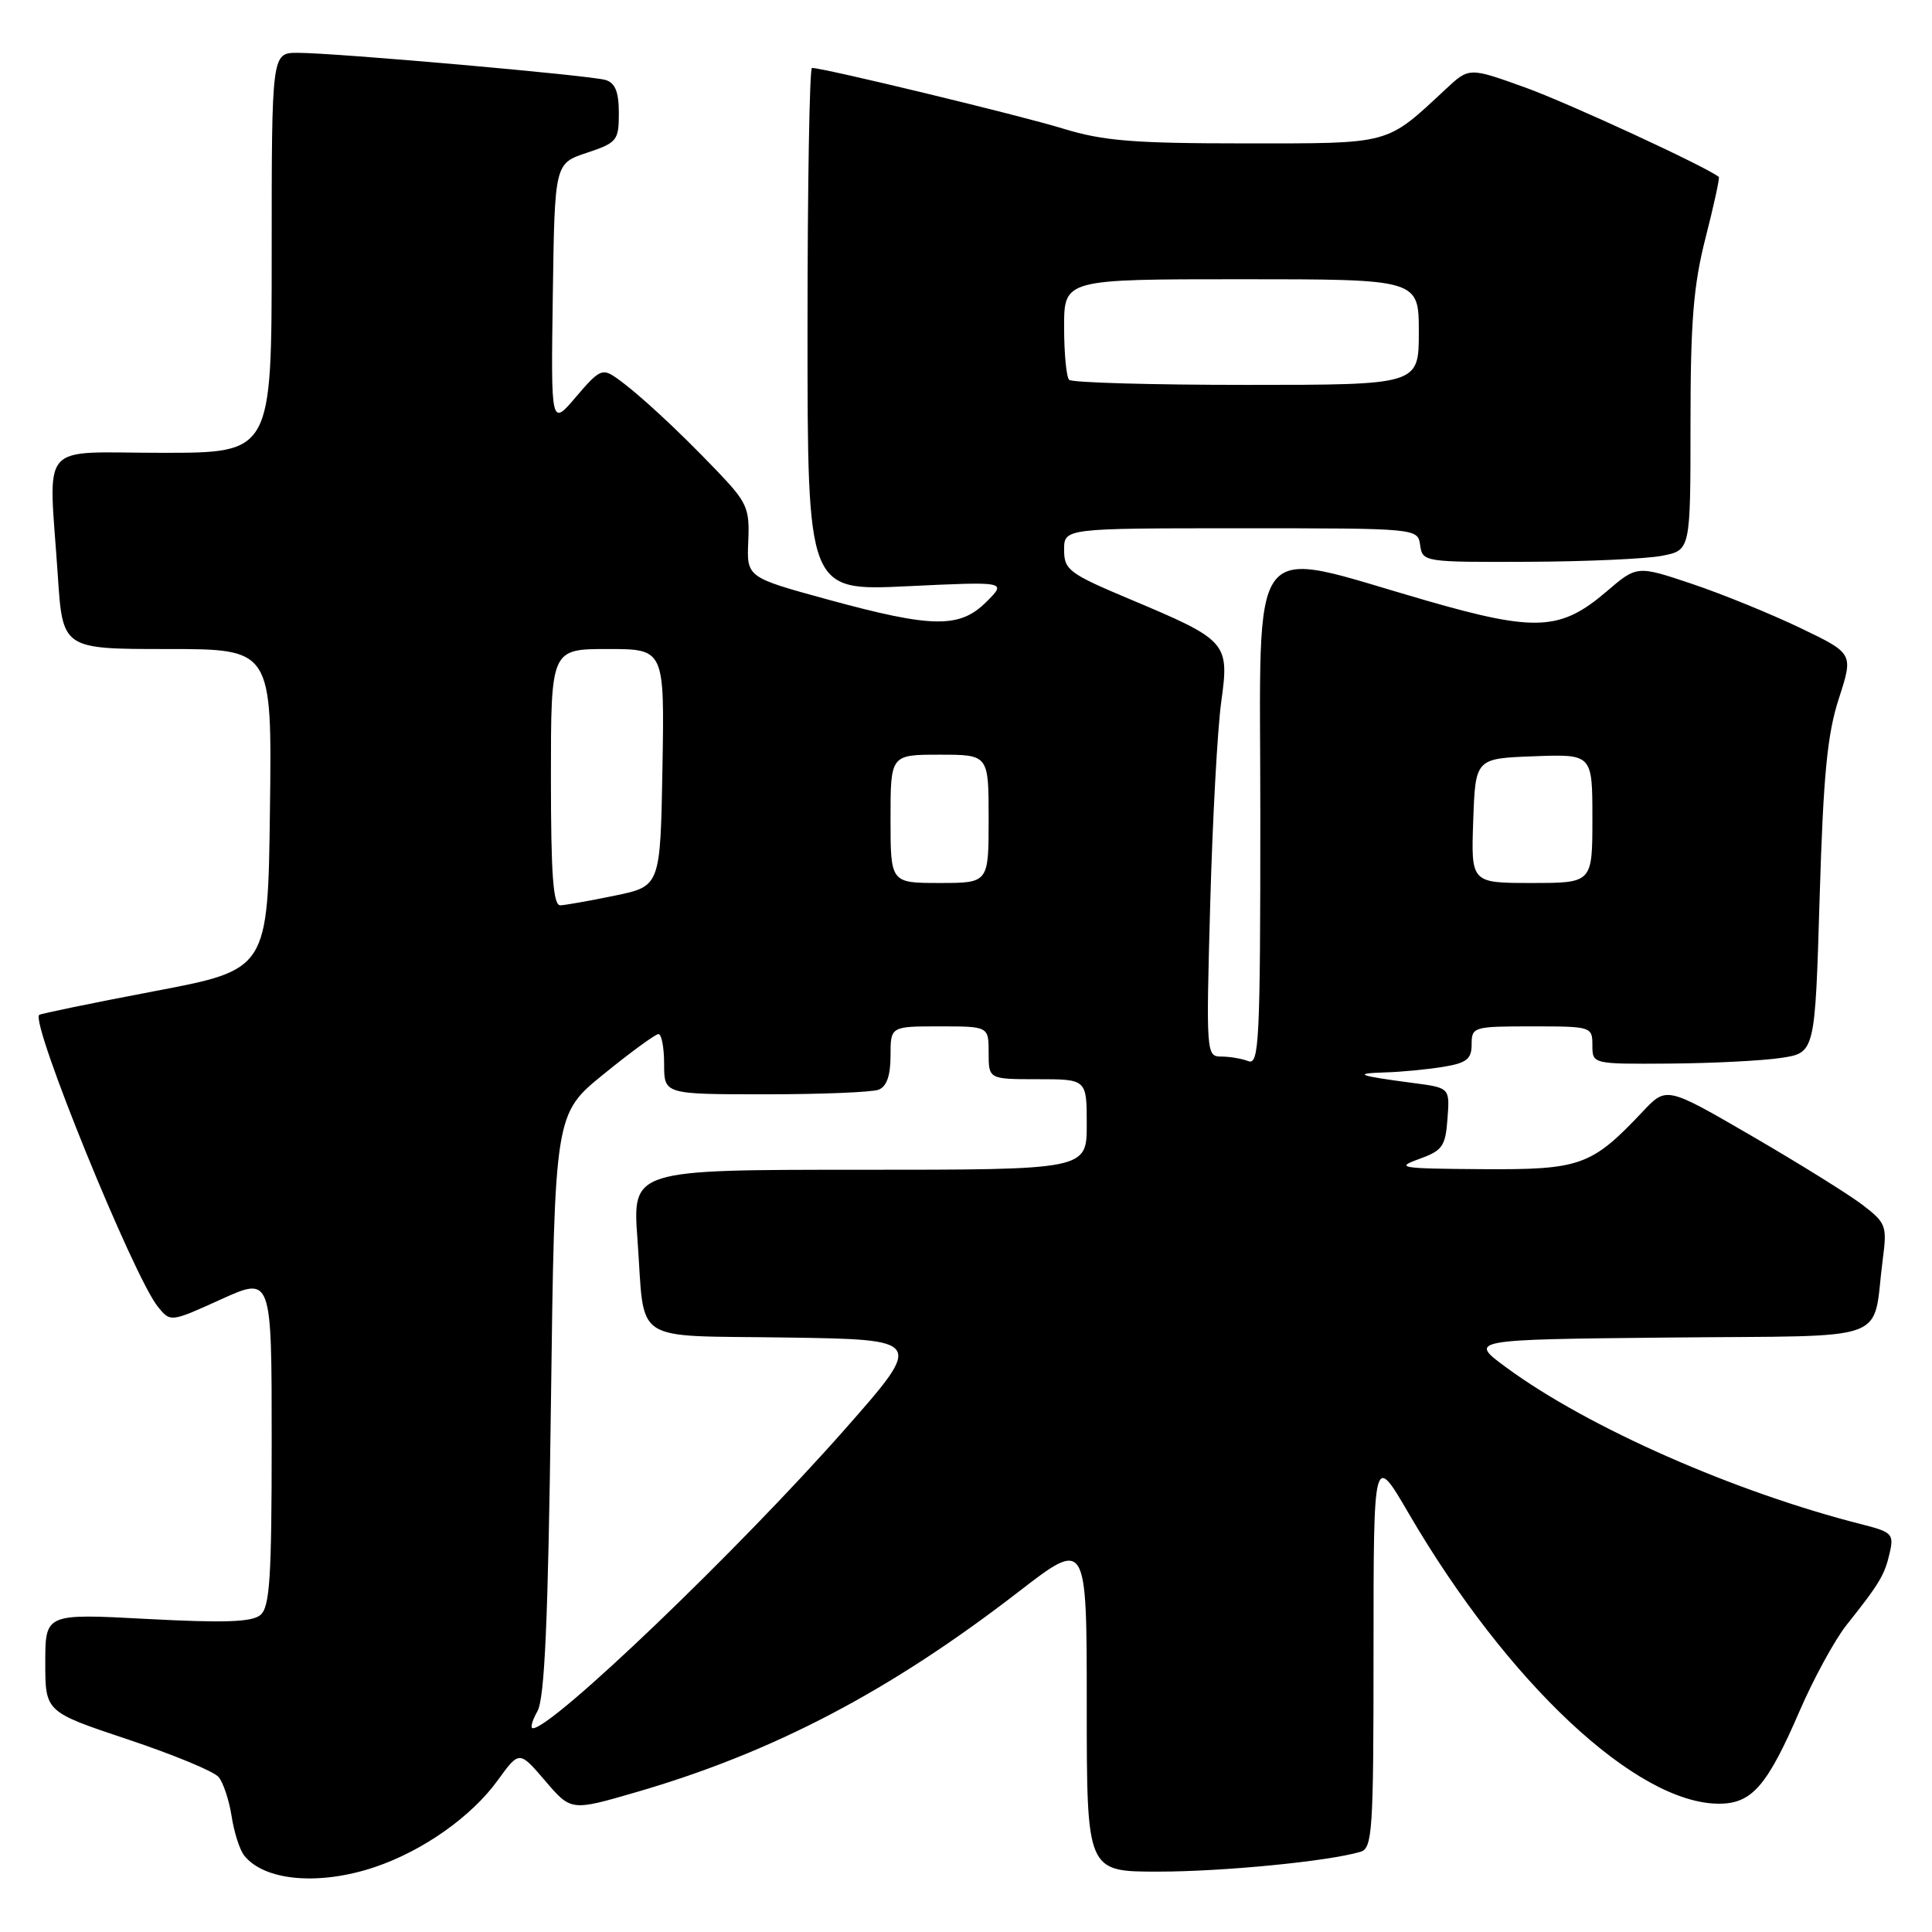 <?xml version="1.0" encoding="UTF-8" standalone="no"?>
<!DOCTYPE svg PUBLIC "-//W3C//DTD SVG 1.1//EN" "http://www.w3.org/Graphics/SVG/1.1/DTD/svg11.dtd" >
<svg xmlns="http://www.w3.org/2000/svg" xmlns:xlink="http://www.w3.org/1999/xlink" version="1.1" viewBox="0 0 256 256">
 <g >
 <path fill="currentColor"
d=" M 49.72 247.38 C 56.10 245.21 62.48 240.70 65.96 235.89 C 68.81 231.96 68.81 231.96 72.24 235.97 C 75.67 239.98 75.67 239.98 84.27 237.48 C 102.41 232.22 117.90 224.11 134.95 210.93 C 144.00 203.94 144.00 203.94 144.00 225.97 C 144.00 248.00 144.00 248.00 153.43 248.00 C 162.06 248.00 175.98 246.64 180.25 245.38 C 181.86 244.91 182.00 242.76 182.00 218.70 C 182.00 192.54 182.00 192.54 186.65 200.52 C 199.77 223.02 216.85 239.00 227.77 239.00 C 232.13 239.00 234.16 236.66 238.46 226.71 C 240.31 222.42 243.11 217.31 244.66 215.34 C 249.04 209.84 249.72 208.71 250.39 205.79 C 250.97 203.28 250.71 203.00 246.76 202.00 C 229.88 197.73 210.45 189.17 199.65 181.24 C 194.55 177.50 194.55 177.50 221.20 177.23 C 251.31 176.93 248.00 178.15 249.48 166.84 C 250.06 162.43 249.91 162.04 246.79 159.65 C 244.97 158.26 238.38 154.16 232.15 150.54 C 220.81 143.95 220.81 143.95 217.66 147.30 C 210.88 154.49 209.42 155.01 196.35 154.92 C 185.59 154.85 184.82 154.73 188.00 153.59 C 191.14 152.46 191.53 151.91 191.80 148.24 C 192.11 144.14 192.11 144.14 187.30 143.51 C 179.94 142.54 179.15 142.24 183.50 142.10 C 185.70 142.04 189.19 141.70 191.25 141.36 C 194.35 140.85 195.00 140.33 195.00 138.37 C 195.00 136.07 195.25 136.00 203.00 136.00 C 210.87 136.00 211.00 136.04 211.00 138.50 C 211.00 141.00 211.00 141.00 221.25 140.93 C 226.89 140.89 233.53 140.55 236.00 140.18 C 240.50 139.50 240.50 139.50 241.11 119.00 C 241.60 102.69 242.12 97.28 243.66 92.55 C 245.59 86.59 245.59 86.59 238.55 83.21 C 234.67 81.35 228.22 78.72 224.21 77.37 C 216.91 74.92 216.91 74.92 212.86 78.39 C 206.79 83.58 203.48 83.75 188.97 79.57 C 164.89 72.64 167.00 69.91 167.00 107.98 C 167.00 137.87 166.84 141.15 165.42 140.61 C 164.55 140.27 162.93 140.00 161.82 140.00 C 159.84 140.00 159.81 139.59 160.36 119.75 C 160.67 108.61 161.32 96.58 161.82 93.00 C 162.91 85.12 162.66 84.84 149.75 79.41 C 141.64 76.00 141.00 75.52 141.00 72.86 C 141.00 70.00 141.00 70.00 164.43 70.00 C 187.86 70.00 187.86 70.00 188.18 72.25 C 188.49 74.46 188.72 74.50 202.50 74.44 C 210.20 74.41 218.19 74.05 220.25 73.64 C 224.00 72.91 224.00 72.91 224.00 56.11 C 224.00 42.59 224.39 37.80 226.00 31.49 C 227.10 27.19 227.89 23.57 227.75 23.45 C 226.31 22.20 207.82 13.65 202.09 11.59 C 194.67 8.92 194.67 8.92 191.59 11.79 C 183.57 19.25 184.49 19.00 164.97 19.00 C 150.16 19.00 146.16 18.67 140.86 17.04 C 135.25 15.31 109.14 9.00 107.59 9.00 C 107.27 9.00 107.00 24.59 107.00 43.65 C 107.00 78.31 107.00 78.31 120.20 77.68 C 133.41 77.05 133.41 77.05 130.70 79.75 C 127.17 83.28 123.55 83.23 109.72 79.45 C 98.94 76.50 98.94 76.50 99.15 71.72 C 99.34 67.31 99.02 66.59 94.93 62.32 C 89.77 56.93 84.54 52.09 81.68 50.08 C 79.83 48.77 79.40 48.97 76.33 52.58 C 73.00 56.50 73.00 56.50 73.25 39.08 C 73.50 21.66 73.50 21.66 77.75 20.25 C 81.77 18.91 82.00 18.62 82.00 14.98 C 82.00 12.19 81.52 10.99 80.25 10.60 C 78.19 9.98 44.47 7.00 39.45 7.00 C 36.00 7.00 36.00 7.00 36.00 33.50 C 36.00 60.00 36.00 60.00 21.50 60.00 C 4.85 60.00 6.45 58.11 7.66 76.25 C 8.30 86.00 8.30 86.00 22.17 86.00 C 36.04 86.00 36.04 86.00 35.77 107.24 C 35.50 128.48 35.50 128.48 20.50 131.33 C 12.25 132.90 5.36 134.32 5.19 134.48 C 4.04 135.61 17.70 169.17 20.92 173.15 C 22.59 175.21 22.59 175.21 29.29 172.17 C 36.00 169.13 36.00 169.13 36.00 190.94 C 36.00 209.10 35.75 212.96 34.50 214.00 C 33.37 214.94 29.69 215.06 19.50 214.52 C 6.00 213.80 6.00 213.80 6.00 220.31 C 6.00 226.83 6.00 226.83 16.93 230.48 C 22.93 232.48 28.36 234.72 28.97 235.47 C 29.59 236.21 30.36 238.55 30.69 240.66 C 31.01 242.77 31.76 245.11 32.35 245.86 C 35.03 249.25 42.33 249.88 49.72 247.38 Z  M 71.21 226.75 C 72.17 225.07 72.63 214.76 73.00 186.05 C 73.50 147.59 73.50 147.59 80.00 142.32 C 83.58 139.41 86.84 137.03 87.25 137.02 C 87.66 137.01 88.00 138.80 88.00 141.00 C 88.00 145.00 88.00 145.00 101.42 145.00 C 108.80 145.00 115.55 144.73 116.42 144.39 C 117.49 143.98 118.00 142.52 118.00 139.89 C 118.00 136.00 118.00 136.00 124.50 136.00 C 131.00 136.00 131.00 136.00 131.00 139.50 C 131.00 143.00 131.00 143.00 137.50 143.00 C 144.00 143.00 144.00 143.00 144.00 149.00 C 144.00 155.00 144.00 155.00 113.89 155.00 C 83.79 155.00 83.79 155.00 84.47 164.25 C 85.50 178.32 83.34 176.91 104.28 177.23 C 122.43 177.50 122.43 177.50 111.85 189.50 C 97.76 205.47 73.19 229.00 70.61 229.00 C 70.23 229.00 70.51 227.99 71.21 226.75 Z  M 73.00 103.00 C 73.00 86.00 73.00 86.00 80.53 86.00 C 88.05 86.00 88.05 86.00 87.78 101.71 C 87.50 117.42 87.50 117.42 81.50 118.67 C 78.20 119.35 74.94 119.93 74.25 119.96 C 73.30 119.99 73.00 115.96 73.00 103.00 Z  M 118.00 108.50 C 118.00 100.00 118.00 100.00 124.50 100.00 C 131.00 100.00 131.00 100.00 131.00 108.50 C 131.00 117.00 131.00 117.00 124.50 117.00 C 118.00 117.00 118.00 117.00 118.00 108.50 Z  M 195.21 108.75 C 195.50 100.50 195.50 100.50 203.25 100.21 C 211.00 99.92 211.00 99.92 211.00 108.46 C 211.00 117.00 211.00 117.00 202.96 117.00 C 194.92 117.00 194.92 117.00 195.21 108.75 Z  M 141.67 50.33 C 141.30 49.97 141.00 46.82 141.00 43.33 C 141.00 37.00 141.00 37.00 164.50 37.00 C 188.00 37.00 188.00 37.00 188.00 44.00 C 188.00 51.00 188.00 51.00 165.17 51.00 C 152.61 51.00 142.03 50.70 141.67 50.33 Z "/>
</g>
</svg>